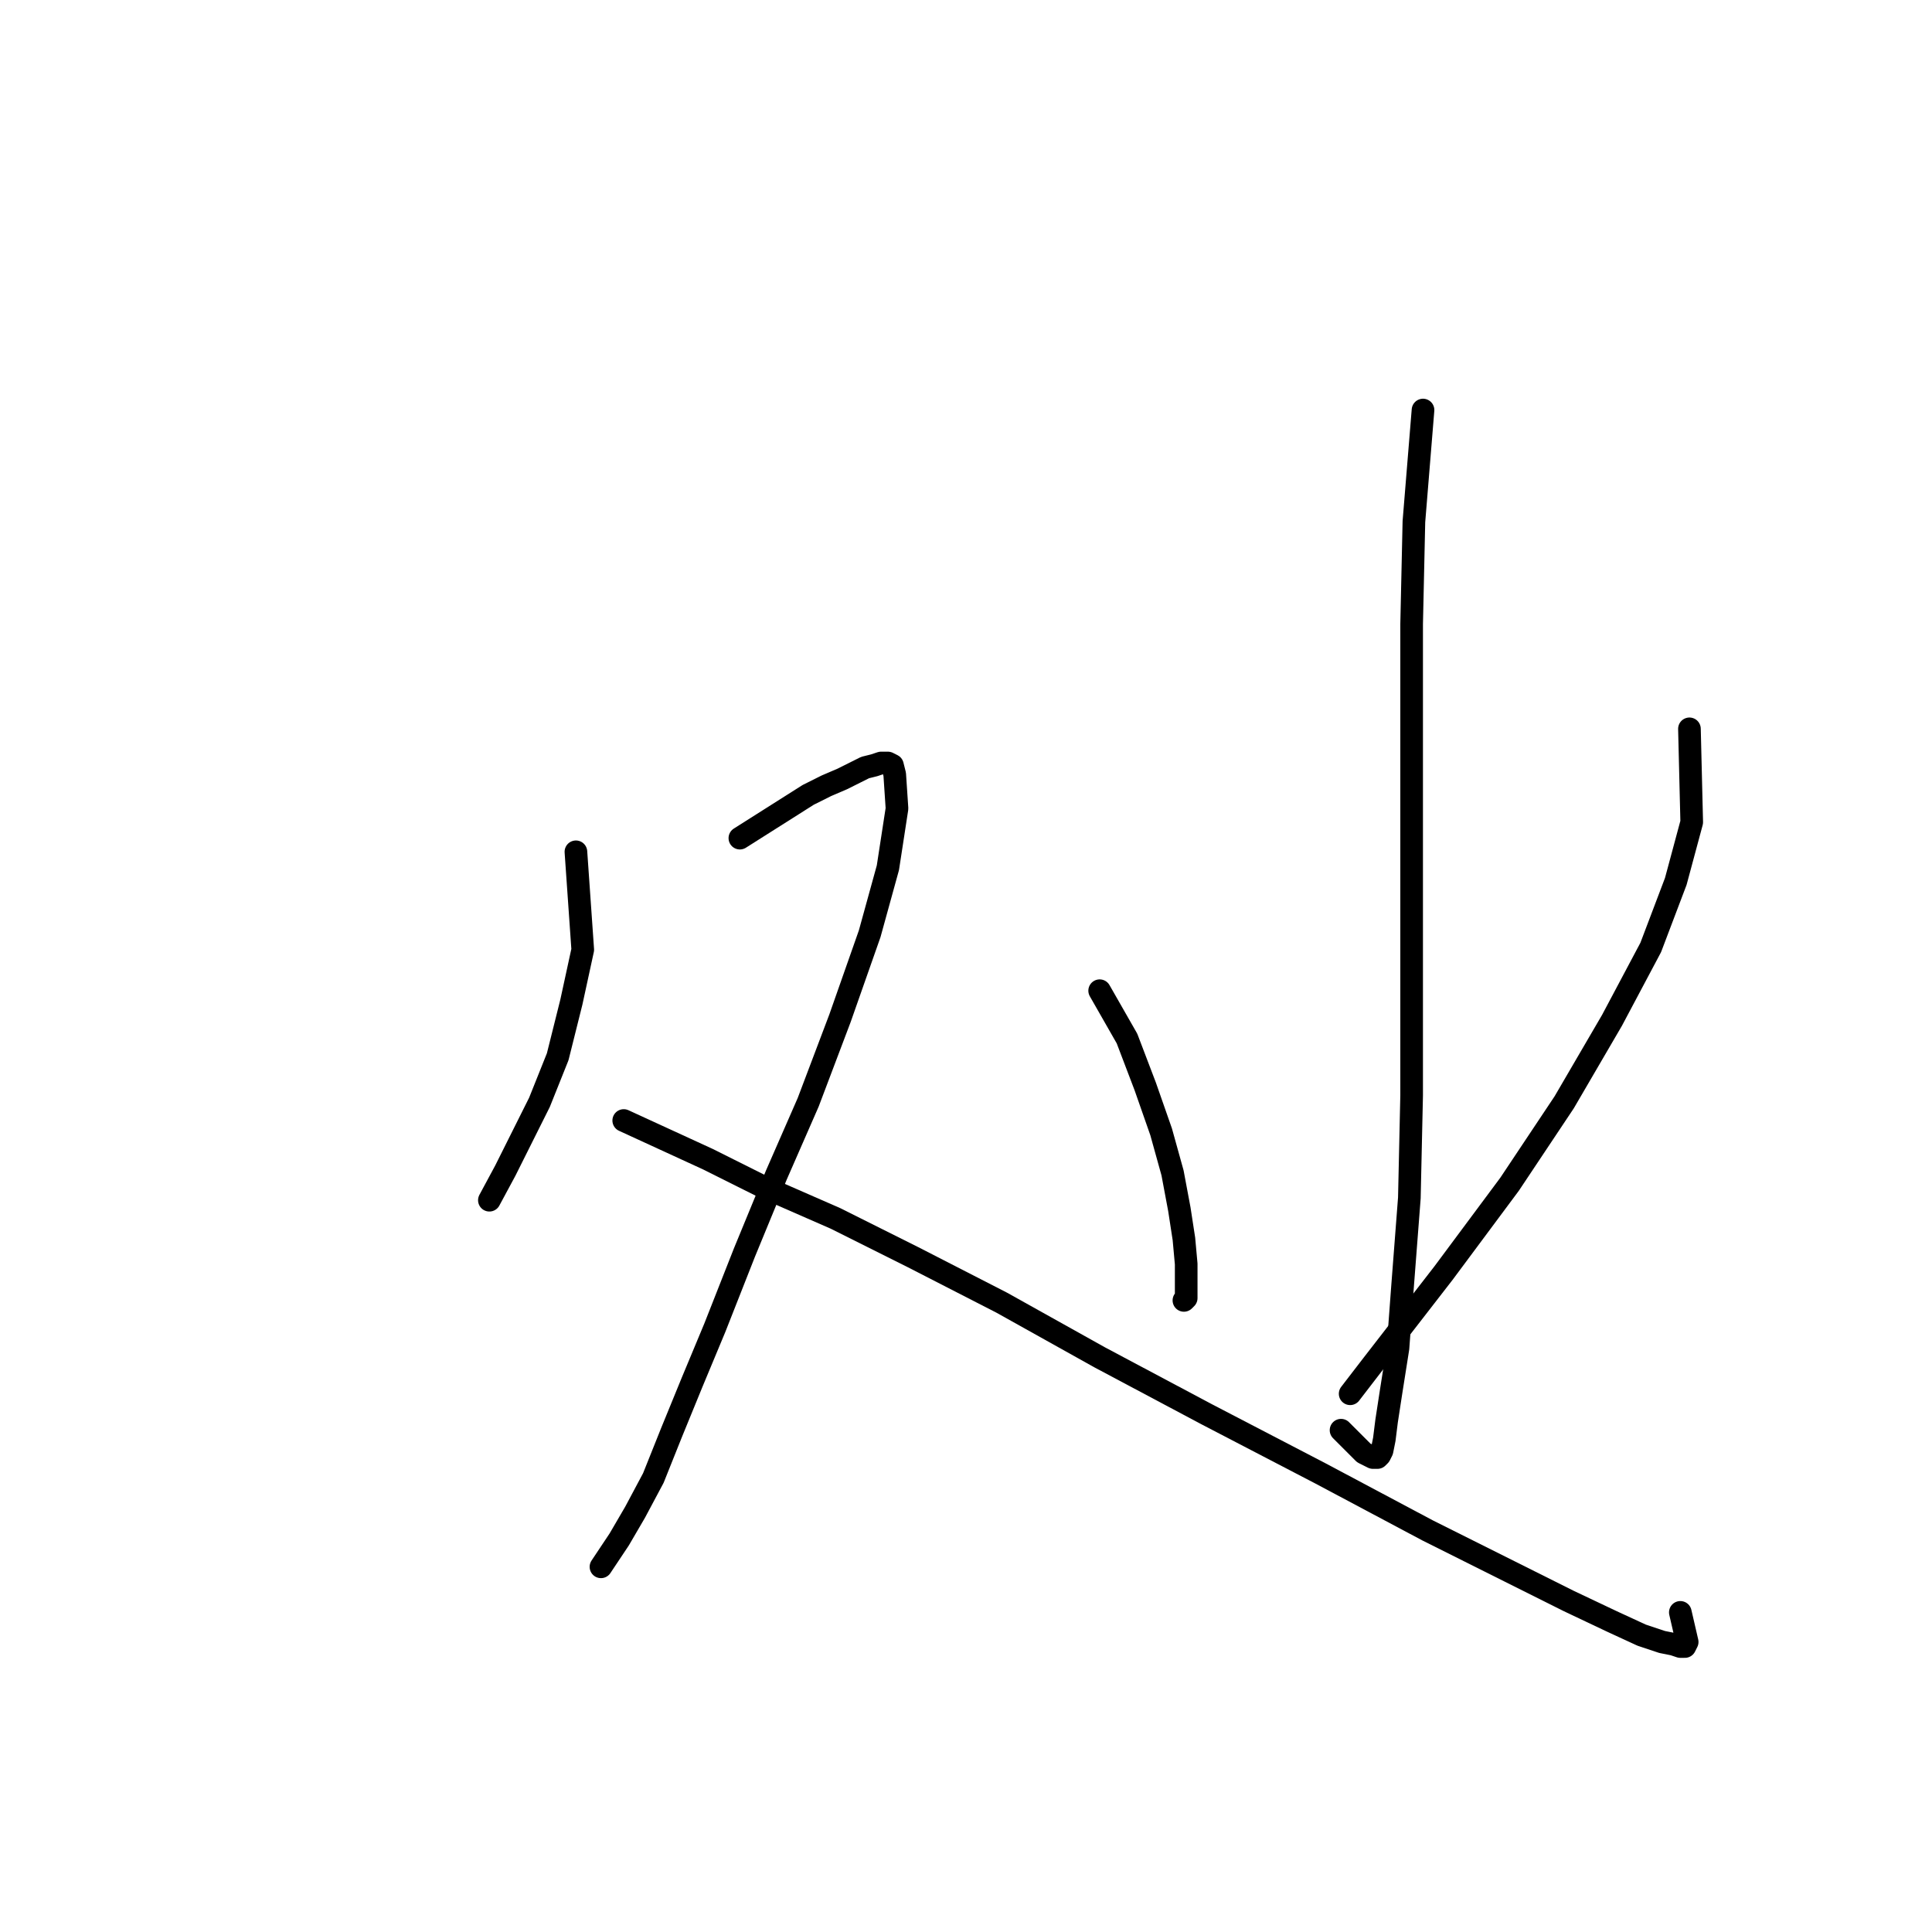 <?xml version="1.0" standalone="no"?>
    <svg width="256" height="256" xmlns="http://www.w3.org/2000/svg" version="1.1">
    <polyline stroke="black" stroke-width="3" stroke-linecap="round" fill="transparent" stroke-linejoin="round" points="76.312 112.868 77.217 125.843 75.709 132.783 73.898 140.025 71.484 146.059 69.07 150.887 66.958 155.111 64.846 159.034 64.846 159.034 " />
        <polyline stroke="black" stroke-width="3" stroke-linecap="round" fill="transparent" stroke-linejoin="round" points="98.037 111.058 107.089 105.325 109.503 104.118 111.615 103.213 113.425 102.308 114.632 101.704 115.839 101.403 116.744 101.101 117.65 101.101 118.253 101.403 118.555 102.61 118.857 107.136 117.65 114.981 115.236 123.731 111.313 134.895 107.089 146.059 102.865 155.715 98.64 165.974 94.718 175.931 91.701 183.173 88.985 189.811 86.571 195.845 84.157 200.372 82.045 203.992 79.631 207.613 79.631 207.613 " />
        <polyline stroke="black" stroke-width="3" stroke-linecap="round" fill="transparent" stroke-linejoin="round" points="82.648 148.473 93.813 153.603 101.054 157.223 110.71 161.448 120.969 166.577 132.736 172.612 145.711 179.854 159.893 187.397 174.979 195.242 189.161 202.785 200.023 208.217 207.868 212.139 213.601 214.855 217.524 216.665 220.239 217.57 221.748 217.872 222.653 218.174 223.257 218.174 223.559 217.57 222.653 213.648 222.653 213.648 " />
        <polyline stroke="black" stroke-width="3" stroke-linecap="round" fill="transparent" stroke-linejoin="round" points="188.557 54.332 187.35 69.117 187.049 82.695 187.049 97.48 187.049 113.774 187.049 128.86 187.049 145.154 186.747 158.732 185.842 170.5 185.238 178.647 184.333 184.38 183.73 188.302 183.428 190.716 183.126 192.225 182.824 192.828 182.523 193.13 181.919 193.13 180.712 192.526 177.695 189.509 177.695 189.509 " />
        <polyline stroke="black" stroke-width="3" stroke-linecap="round" fill="transparent" stroke-linejoin="round" points="145.711 131.274 149.332 137.611 151.746 143.947 153.858 149.982 155.367 155.413 156.272 160.241 156.875 164.163 157.177 167.482 157.177 169.595 157.177 171.103 157.177 172.008 156.875 172.31 156.875 172.31 " />
        <polyline stroke="black" stroke-width="3" stroke-linecap="round" fill="transparent" stroke-linejoin="round" points="223.86 96.575 224.162 108.946 222.05 116.791 218.731 125.541 213.601 135.197 207.265 146.059 200.023 156.922 191.273 168.689 181.919 180.759 178.902 184.681 178.902 184.681 " />
        </svg>